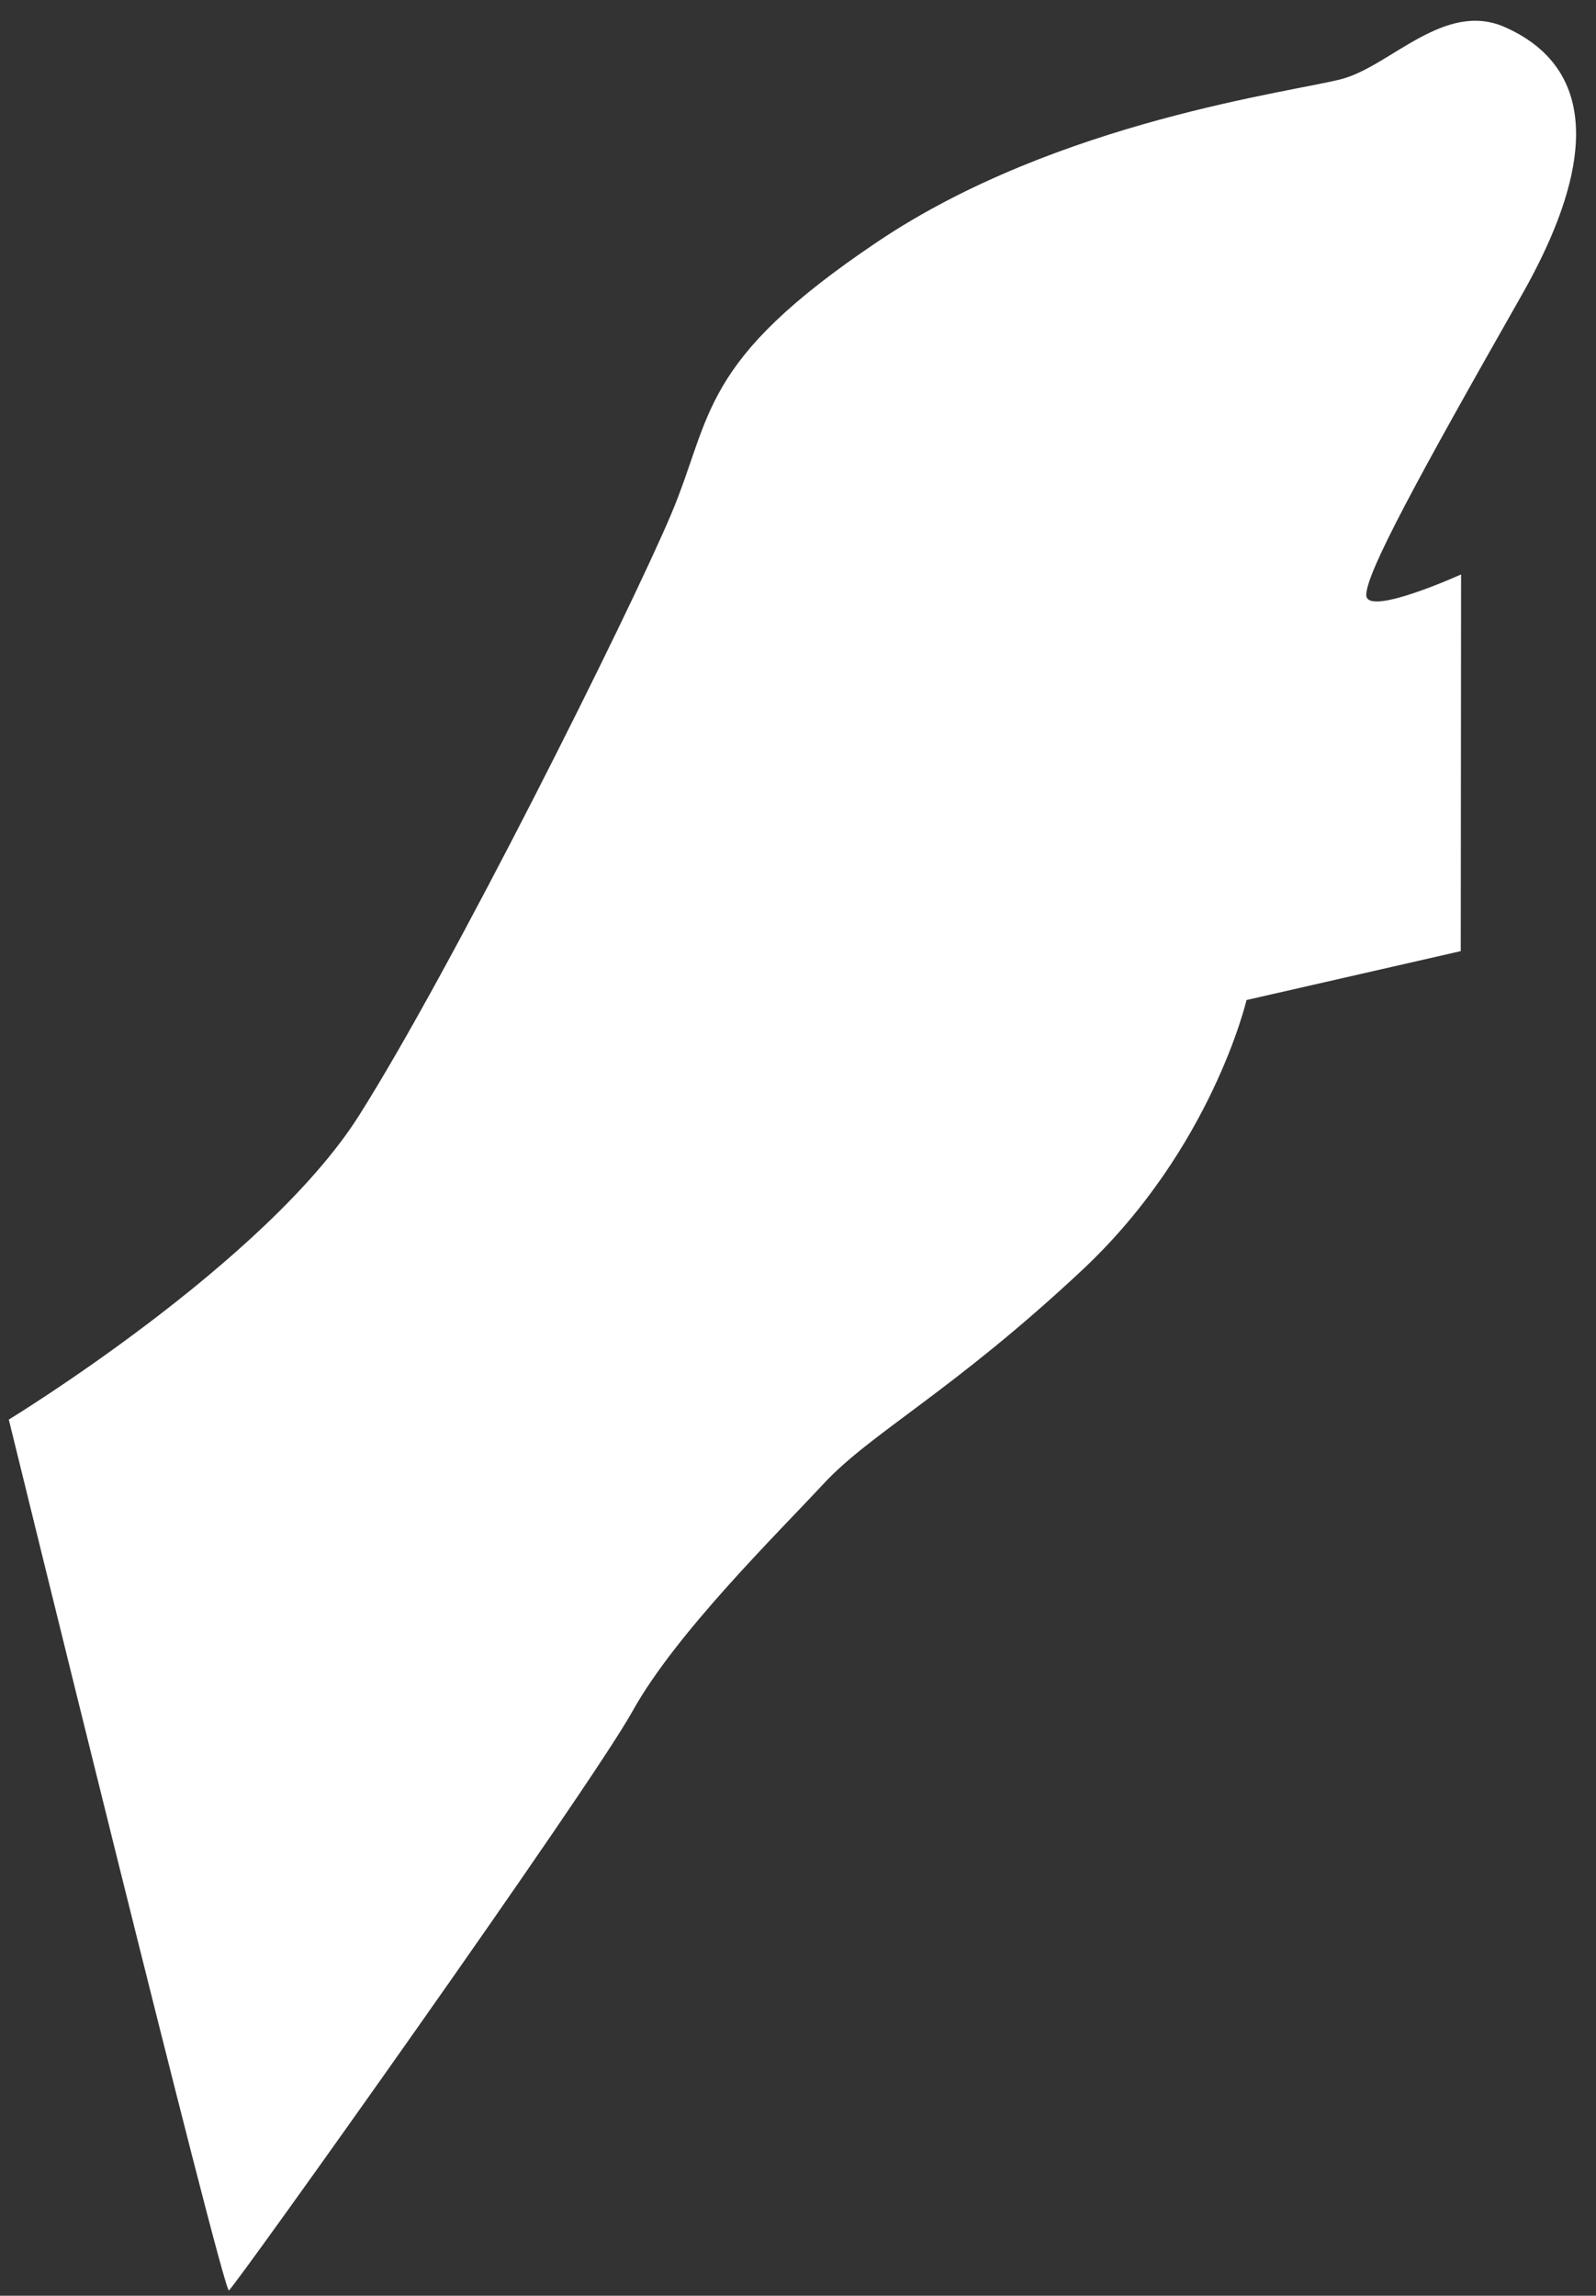 <?xml version="1.0" encoding="UTF-8" standalone="no"?><!DOCTYPE svg PUBLIC "-//W3C//DTD SVG 1.1//EN" "http://www.w3.org/Graphics/SVG/1.1/DTD/svg11.dtd"><svg width="100%" height="100%" viewBox="0 0 756 1087" version="1.1" xmlns="http://www.w3.org/2000/svg" xmlns:xlink="http://www.w3.org/1999/xlink" xml:space="preserve" xmlns:serif="http://www.serif.com/" style="fill-rule:evenodd;clip-rule:evenodd;stroke-linejoin:round;stroke-miterlimit:2;"><rect x="0" y="0" width="756" height="1087" fill="#333333" stroke="none"/><rect id="Artboard1" x="0" y="0" width="755.411" height="1086.9" style="fill:none;"/><path d="M4.171,672.153c0,0 121.69,-74.143 165.877,-143.945c44.188,-69.802 127.773,-237.325 147.734,-284.427c19.961,-47.102 12.809,-72.242 98.092,-129.453c85.283,-57.211 196.783,-70.774 219.791,-76.945c23.008,-6.172 48.506,-37.115 77.037,-24.597c28.532,12.518 55.35,43.874 7.995,127.143c-48.777,85.769 -73.52,131.153 -73.52,141.786c-0,10.632 44.915,-9.722 44.915,-9.722l-0.155,178.36l-101.475,23.153c0,-0 -16.422,70.324 -77.775,127.791c-61.354,57.466 -100.133,77.087 -122.514,101.187c-22.381,24.1 -70.027,70.793 -90.59,107.805c-20.562,37.012 -188.621,272.937 -191.15,274.182c-2.824,1.391 -104.262,-412.318 -104.262,-412.318Z" style="fill:#FFFFFF;"/></svg>